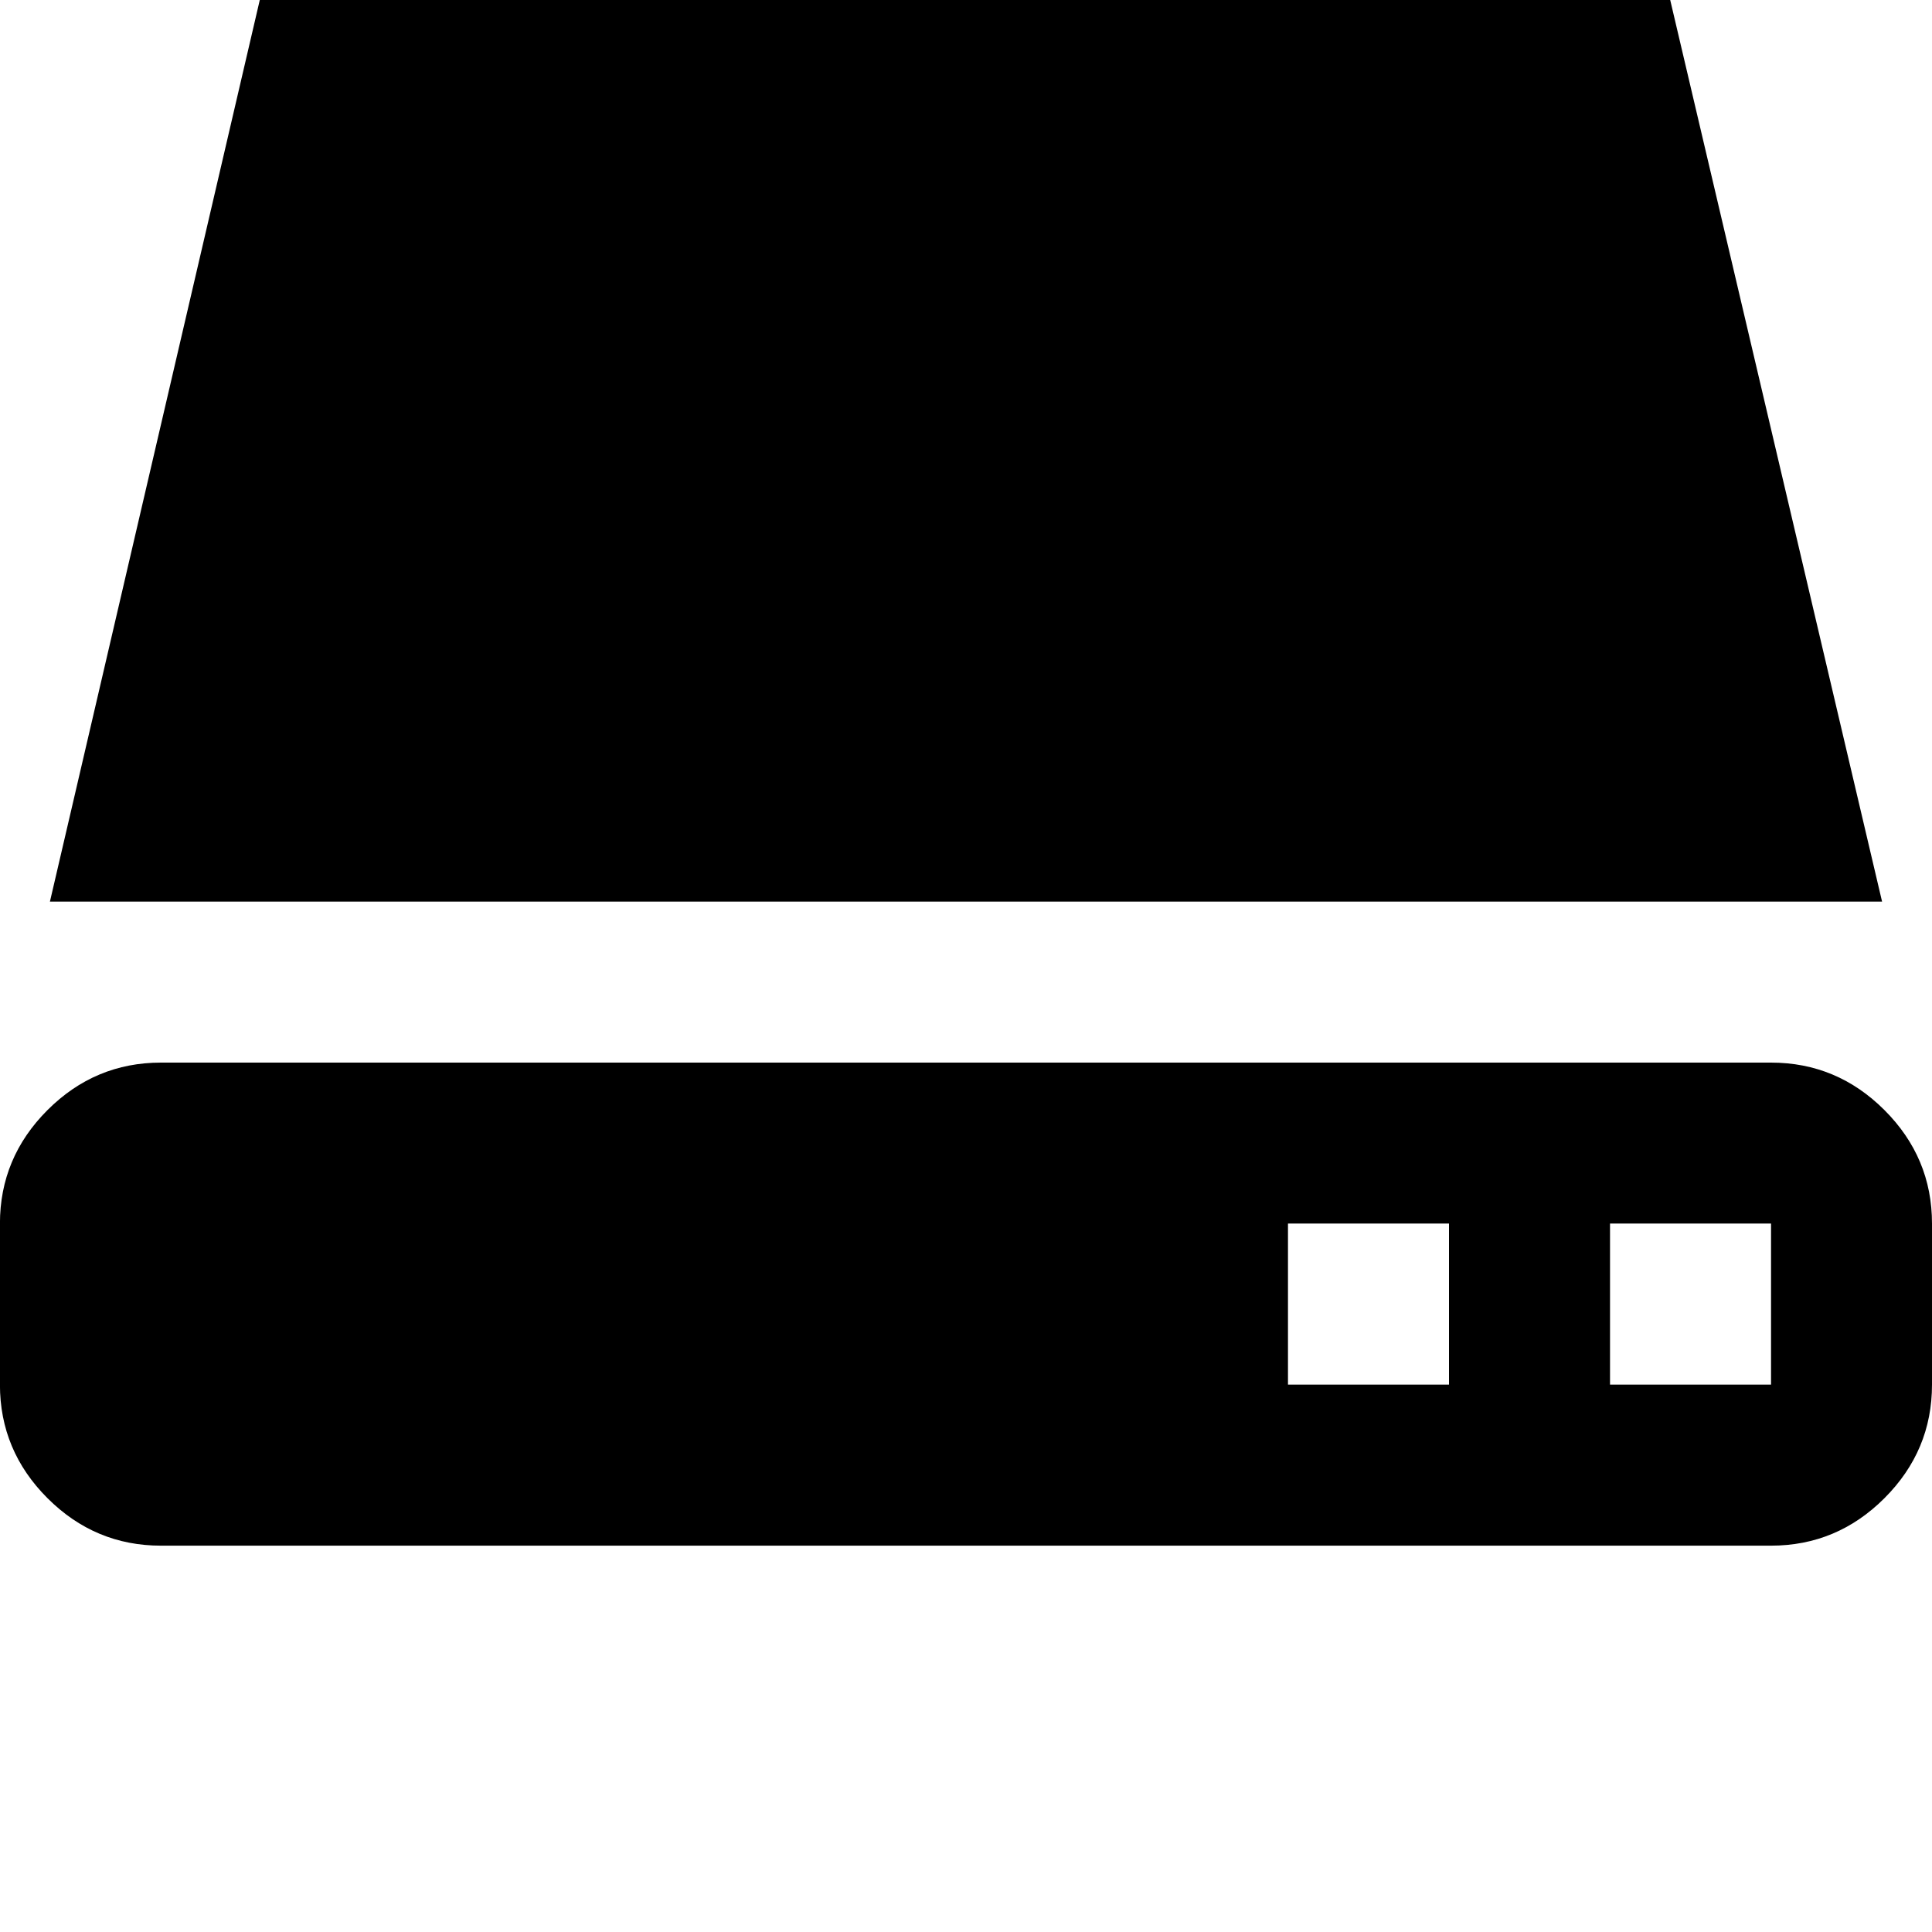 <!-- Generated by IcoMoon.io -->
<svg version="1.1" xmlns="http://www.w3.org/2000/svg" width="32" height="32" viewBox="0 0 32 32">
<title>uniE121</title>
<path d="M31.173 14.933l-4.587-19.52q-0.133-0.613-0.613-1.213t-1.013-0.6h-17.92q-0.533 0-1.013 0.533t-0.613 1.093l-4.587 19.707h30.347zM29.333 17.6h-26.667q-1.093 0-1.88 0.787t-0.787 1.88v2.667q0 1.093 0.787 1.88t1.88 0.787h26.667q1.093 0 1.88-0.787t0.787-1.88v-2.667q0-1.093-0.787-1.88t-1.88-0.787zM21.333 22.933v-2.667h2.667v2.667h-2.667zM26.667 22.933v-2.667h2.667v2.667h-2.667z"></path>
</svg>
